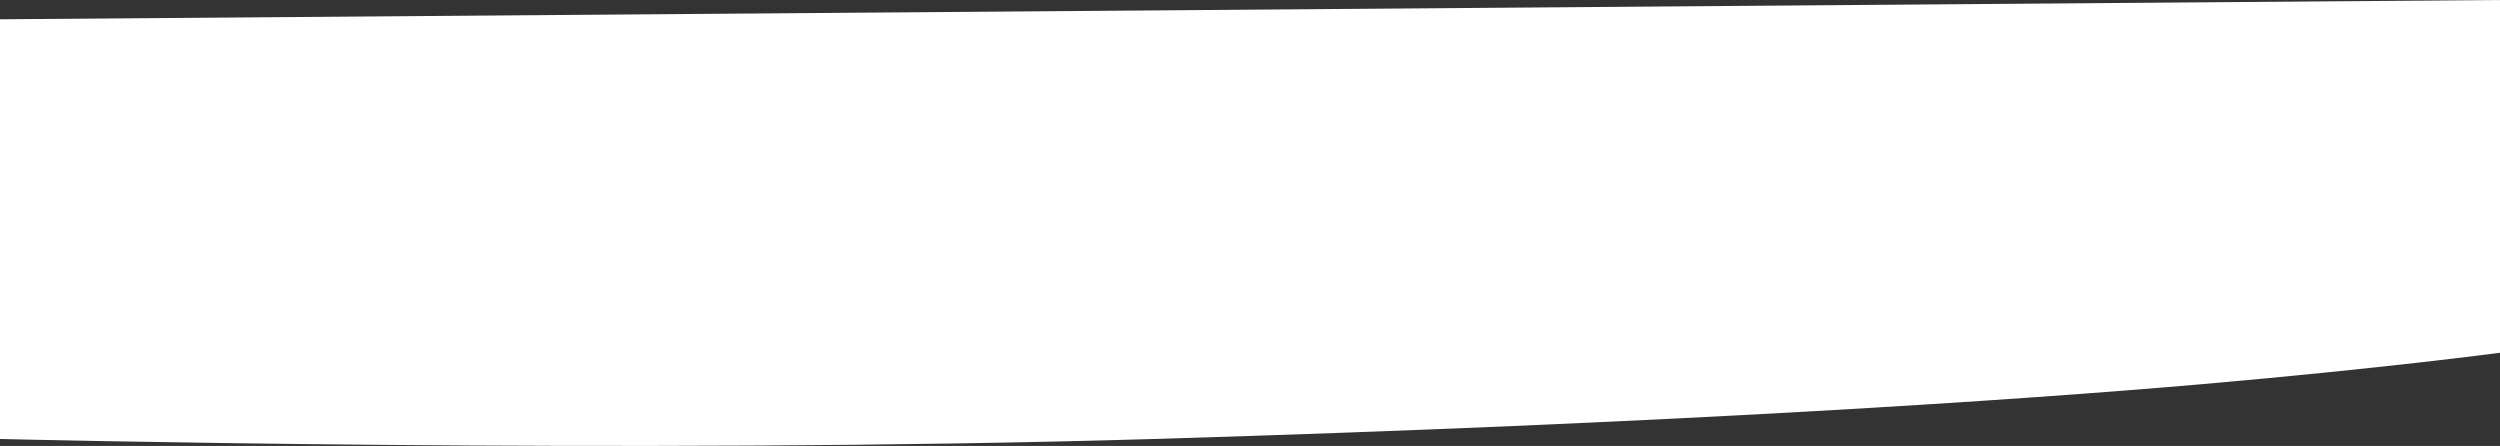<?xml version="1.0" encoding="UTF-8" standalone="no"?>
<svg
   xmlns:dc="http://purl.org/dc/elements/1.1/"
   xmlns:cc="http://creativecommons.org/ns#"
   xmlns:rdf="http://www.w3.org/1999/02/22-rdf-syntax-ns#"
   xmlns:svg="http://www.w3.org/2000/svg"
   xmlns="http://www.w3.org/2000/svg"
   xmlns:sodipodi="http://sodipodi.sourceforge.net/DTD/sodipodi-0.dtd"
   xmlns:inkscape="http://www.inkscape.org/namespaces/inkscape"
   version="1.2"
   overflow="visible"
   preserveAspectRatio="none"
   viewBox="0 0 370 66"
   width="370"
   height="66"
   id="svg2"
   inkscape:version="0.91 r13725"
   sodipodi:docname="Path (1).svg"
   style="overflow:visible">
  <rect x="0" y="0" width="370" height="66" fill="#333333" stroke="none"/>
  <defs
     id="defs17" />
  <sodipodi:namedview
     pagecolor="#ffffff"
     bordercolor="#666666"
     borderopacity="1"
     objecttolerance="10"
     gridtolerance="10"
     guidetolerance="10"
     inkscape:pageopacity="0"
     inkscape:pageshadow="2"
     inkscape:window-width="756"
     inkscape:window-height="480"
     id="namedview15"
     showgrid="false"
     fit-margin-top="0"
     fit-margin-left="0"
     fit-margin-right="0"
     fit-margin-bottom="0"
     inkscape:zoom="0.96216216"
     inkscape:cx="185"
     inkscape:cy="33.000004"
     inkscape:window-x="0"
     inkscape:window-y="0"
     inkscape:window-maximized="0"
     inkscape:current-layer="svg2" />
  <g
     id="g4"
     transform="translate(4.9999999e-6,5.0387209e-6)">
    <defs
       id="defs6">
      <path
         id="path-156043849658728"
         d="m -656.102,1528.46 c 0,0 0,62.114 0,62.114 0,0 93.164,2.32 170.771,0 77.607,-2.32 128.572,-5.801 155.213,-8.121 26.641,-2.32 44.016,-4.641 44.016,-4.641 0,0 0,-52.207 0,-52.207 0,0 -370,2.854 -370,2.854 z"
         vector-effect="non-scaling-stroke"
         inkscape:connector-curvature="0" />
    </defs>
    <g
       transform="translate(656.102,-1525.605)"
       id="g9">
      <path
         d="m -656.102,1528.46 c 0,0 0,62.114 0,62.114 0,0 93.164,2.32 170.771,0 77.607,-2.32 128.572,-5.801 155.213,-8.121 26.641,-2.32 44.016,-4.641 44.016,-4.641 0,0 0,-52.207 0,-52.207 0,0 -370,2.854 -370,2.854 z"
         style="fill:#ffffff;stroke:#666666;stroke-width:0;stroke-linecap:butt;stroke-linejoin:miter"
         vector-effect="non-scaling-stroke"
         id="path11"
         inkscape:connector-curvature="0" />
      <path
         d="m -656.102,1528.46 c 0,0 0,62.114 0,62.114 0,0 93.164,2.32 170.771,0 77.607,-2.32 128.572,-5.801 155.213,-8.121 26.641,-2.32 44.016,-4.641 44.016,-4.641 0,0 0,-52.207 0,-52.207 0,0 -370,2.854 -370,2.854 z"
         stroke="transparent"
         vector-effect="non-scaling-stroke"
         id="path13"
         inkscape:connector-curvature="0"
         style="fill:none;stroke-width:8" />
    </g>
  </g>
</svg>
